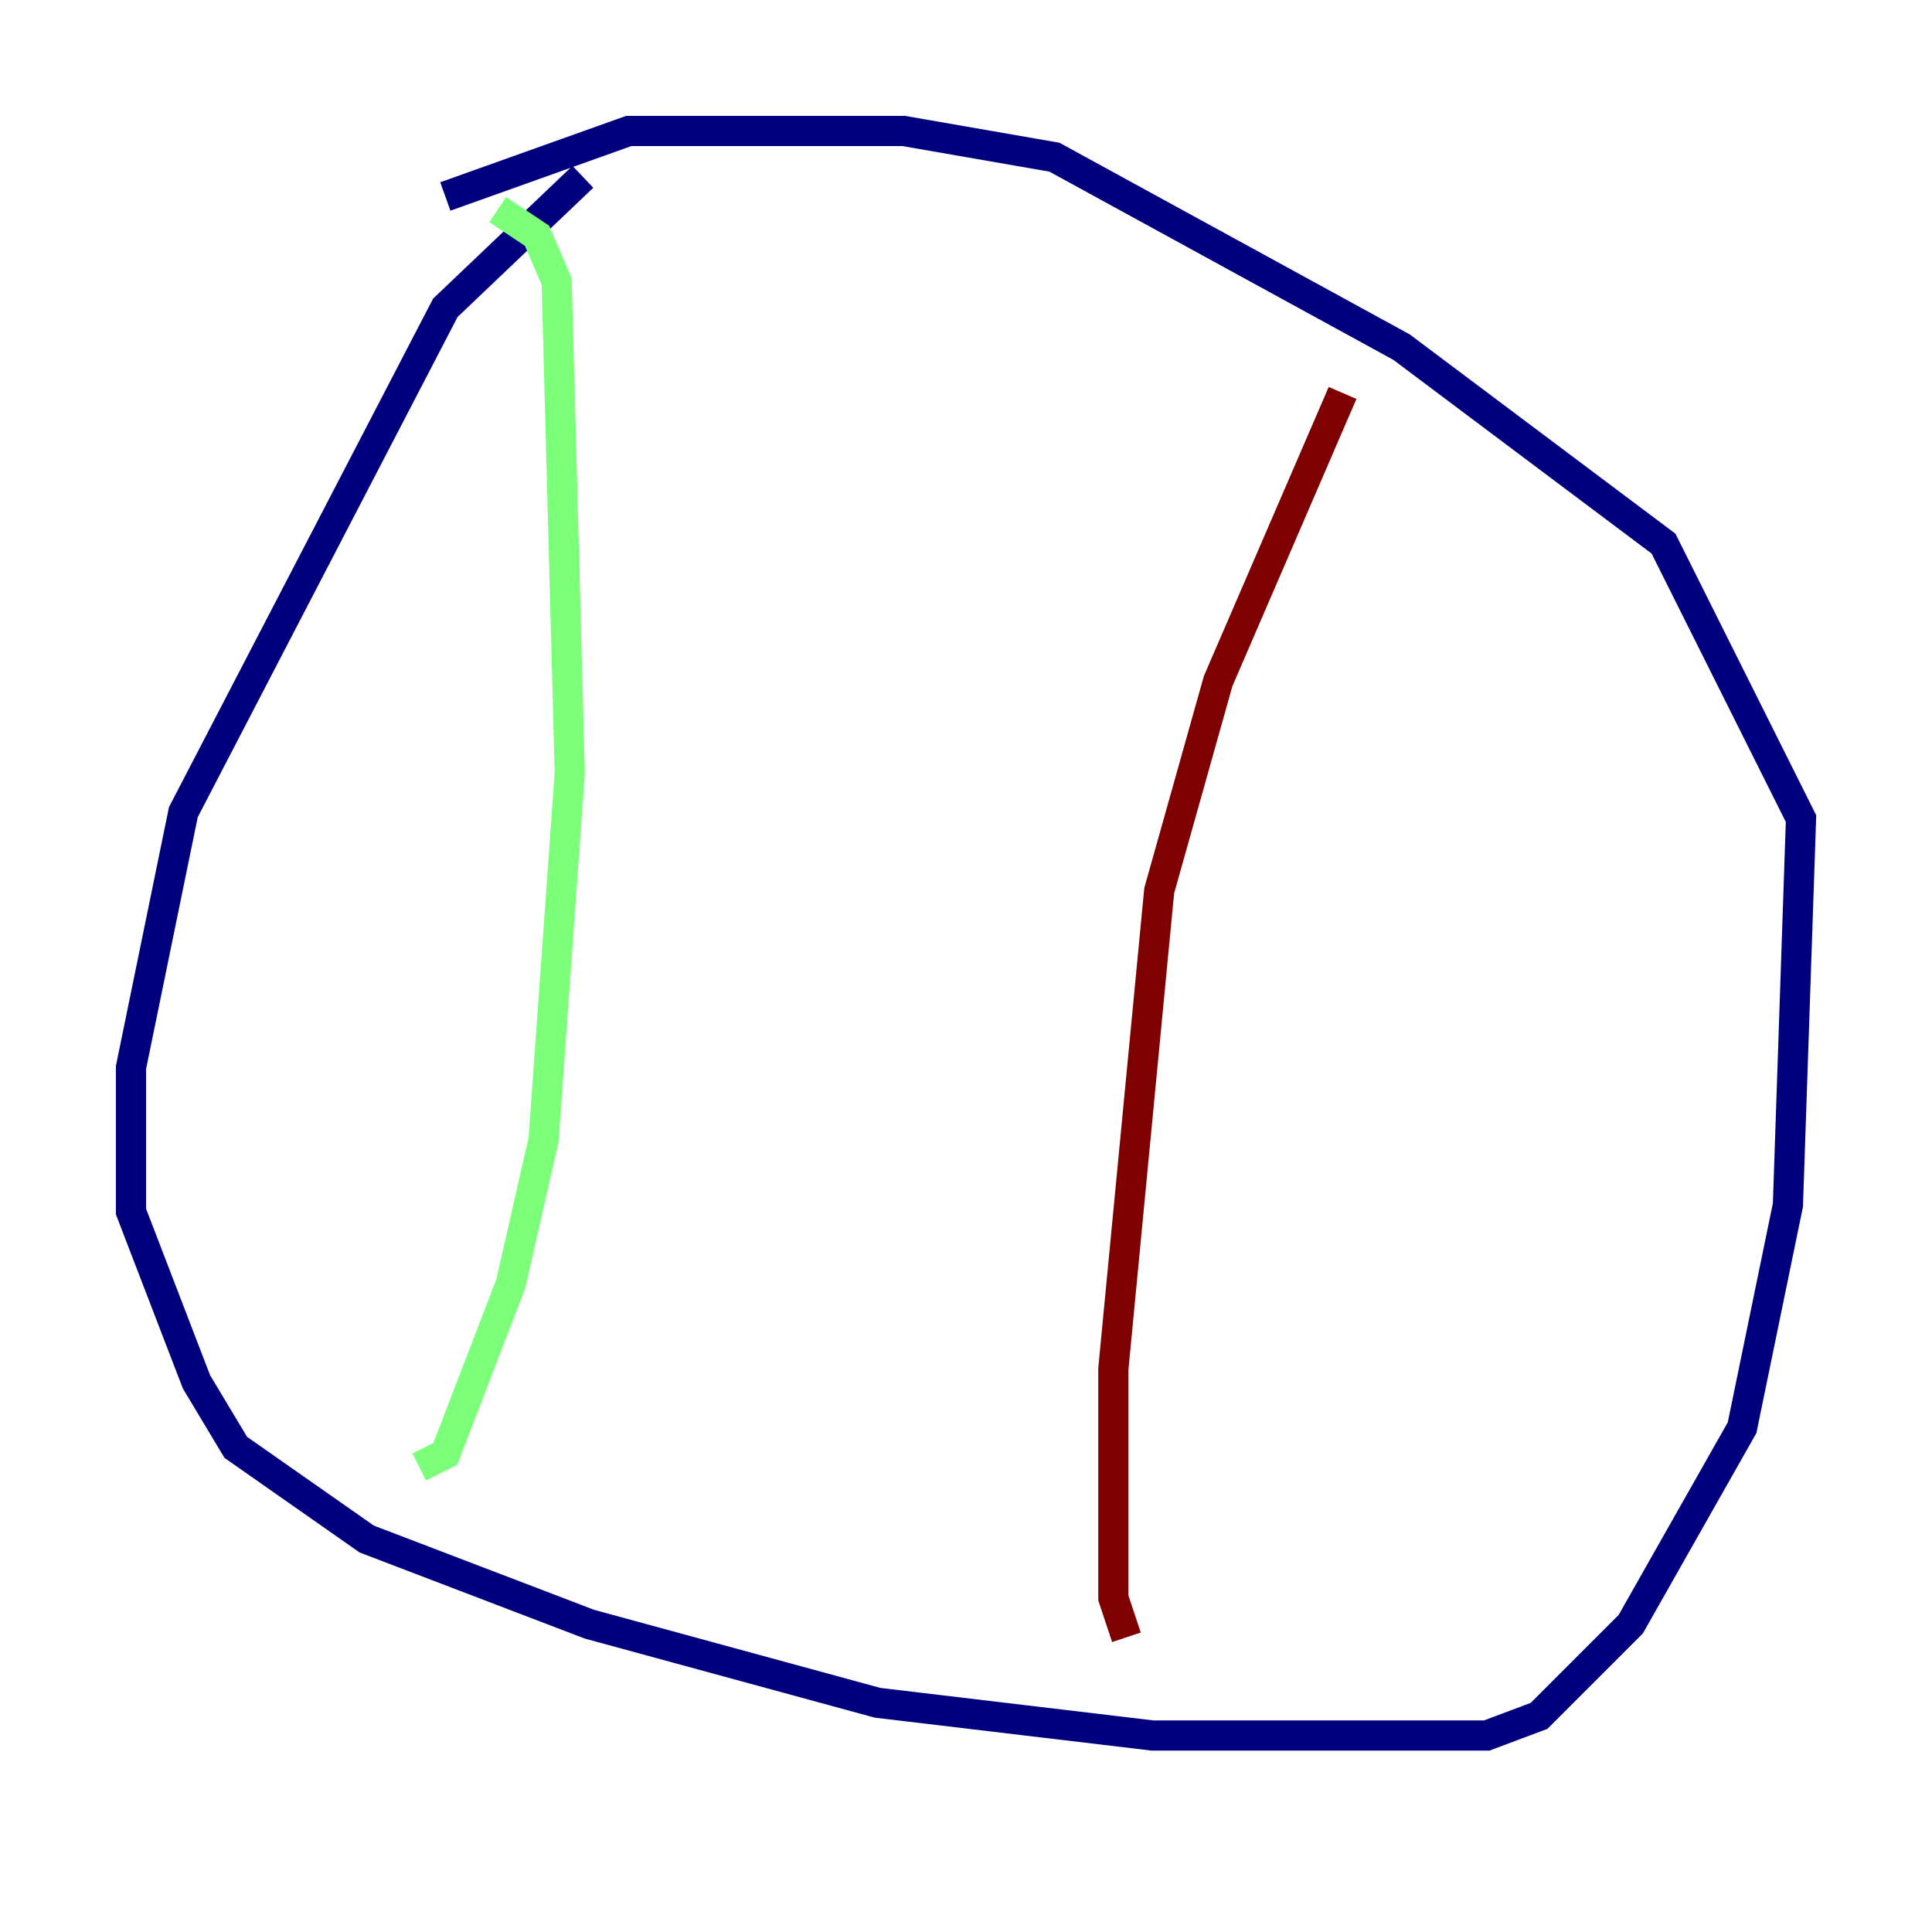 <?xml version="1.0" encoding="utf-8" ?>
<svg baseProfile="tiny" height="128" version="1.2" viewBox="0,0,128,128" width="128" xmlns="http://www.w3.org/2000/svg" xmlns:ev="http://www.w3.org/2001/xml-events" xmlns:xlink="http://www.w3.org/1999/xlink"><defs /><polyline fill="none" points="38.617,11.715 29.505,20.393 12.149,53.803 8.678,70.725 8.678,80.271 13.017,91.552 15.62,95.891 24.298,101.966 39.051,107.607 58.142,112.814 76.366,114.983 98.495,114.983 101.966,113.681 108.041,107.607 115.417,94.59 118.454,79.837 119.322,54.237 110.21,36.014 92.854,22.997 69.858,10.414 59.878,8.678 41.654,8.678 29.505,13.017" stroke="#00007f" stroke-width="2" /><polyline fill="none" points="32.976,13.885 35.58,15.62 36.881,18.658 37.749,51.2 36.014,75.498 33.844,85.044 29.505,96.325 27.77,97.193" stroke="#7cff79" stroke-width="2" /><polyline fill="none" points="88.949,26.034 80.705,45.125 76.8,59.01 73.763,90.685 73.763,105.871 74.63,108.475" stroke="#7f0000" stroke-width="2" /></svg>